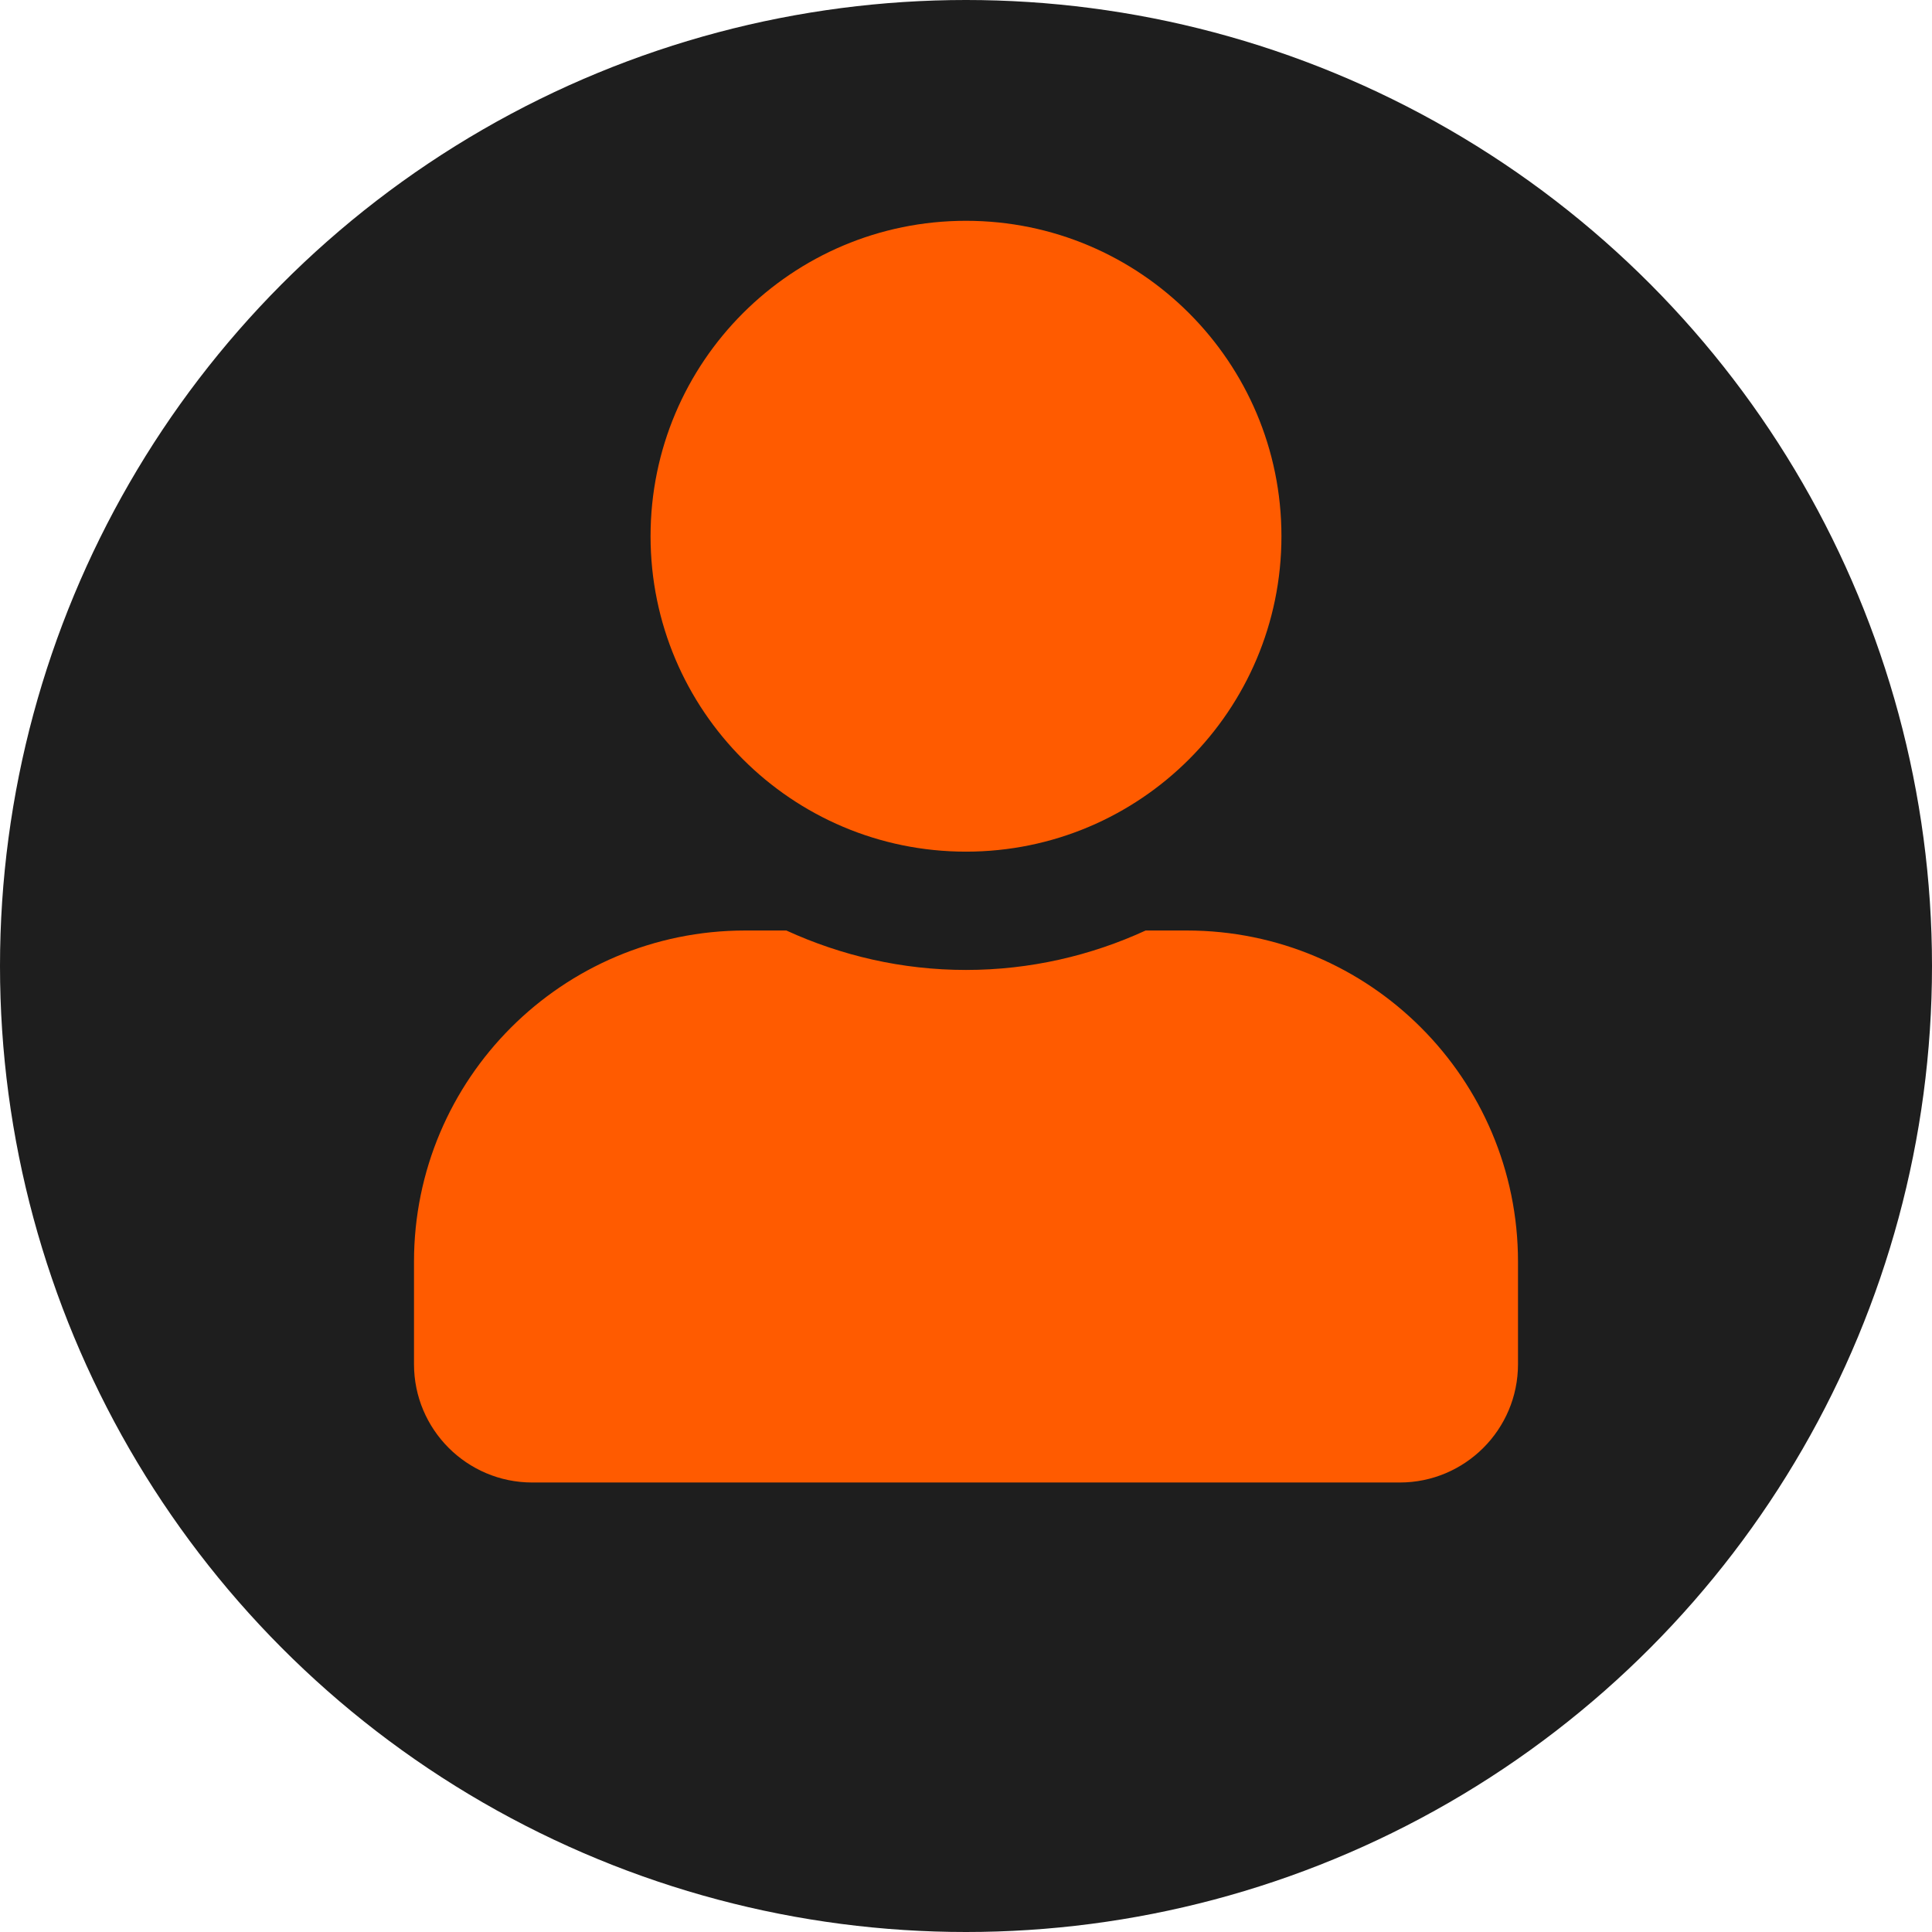 <svg width="70" height="70" viewBox="0 0 70 70" fill="none" xmlns="http://www.w3.org/2000/svg">
<circle cx="35" cy="35" r="35" fill="#1E1E1E"/>
<path d="M35 30.857C41.312 30.857 46.429 25.741 46.429 19.429C46.429 13.116 41.312 8 35 8C28.688 8 23.571 13.116 23.571 19.429C23.571 25.741 28.688 30.857 35 30.857ZM43 33.714H41.509C39.527 34.625 37.321 35.143 35 35.143C32.679 35.143 30.482 34.625 28.491 33.714H27C20.375 33.714 15 39.089 15 45.714V49.428C15 51.795 16.92 53.714 19.286 53.714H50.714C53.08 53.714 55 51.795 55 49.428V45.714C55 39.089 49.625 33.714 43 33.714Z" fill="#FF5B00"/>
</svg>

